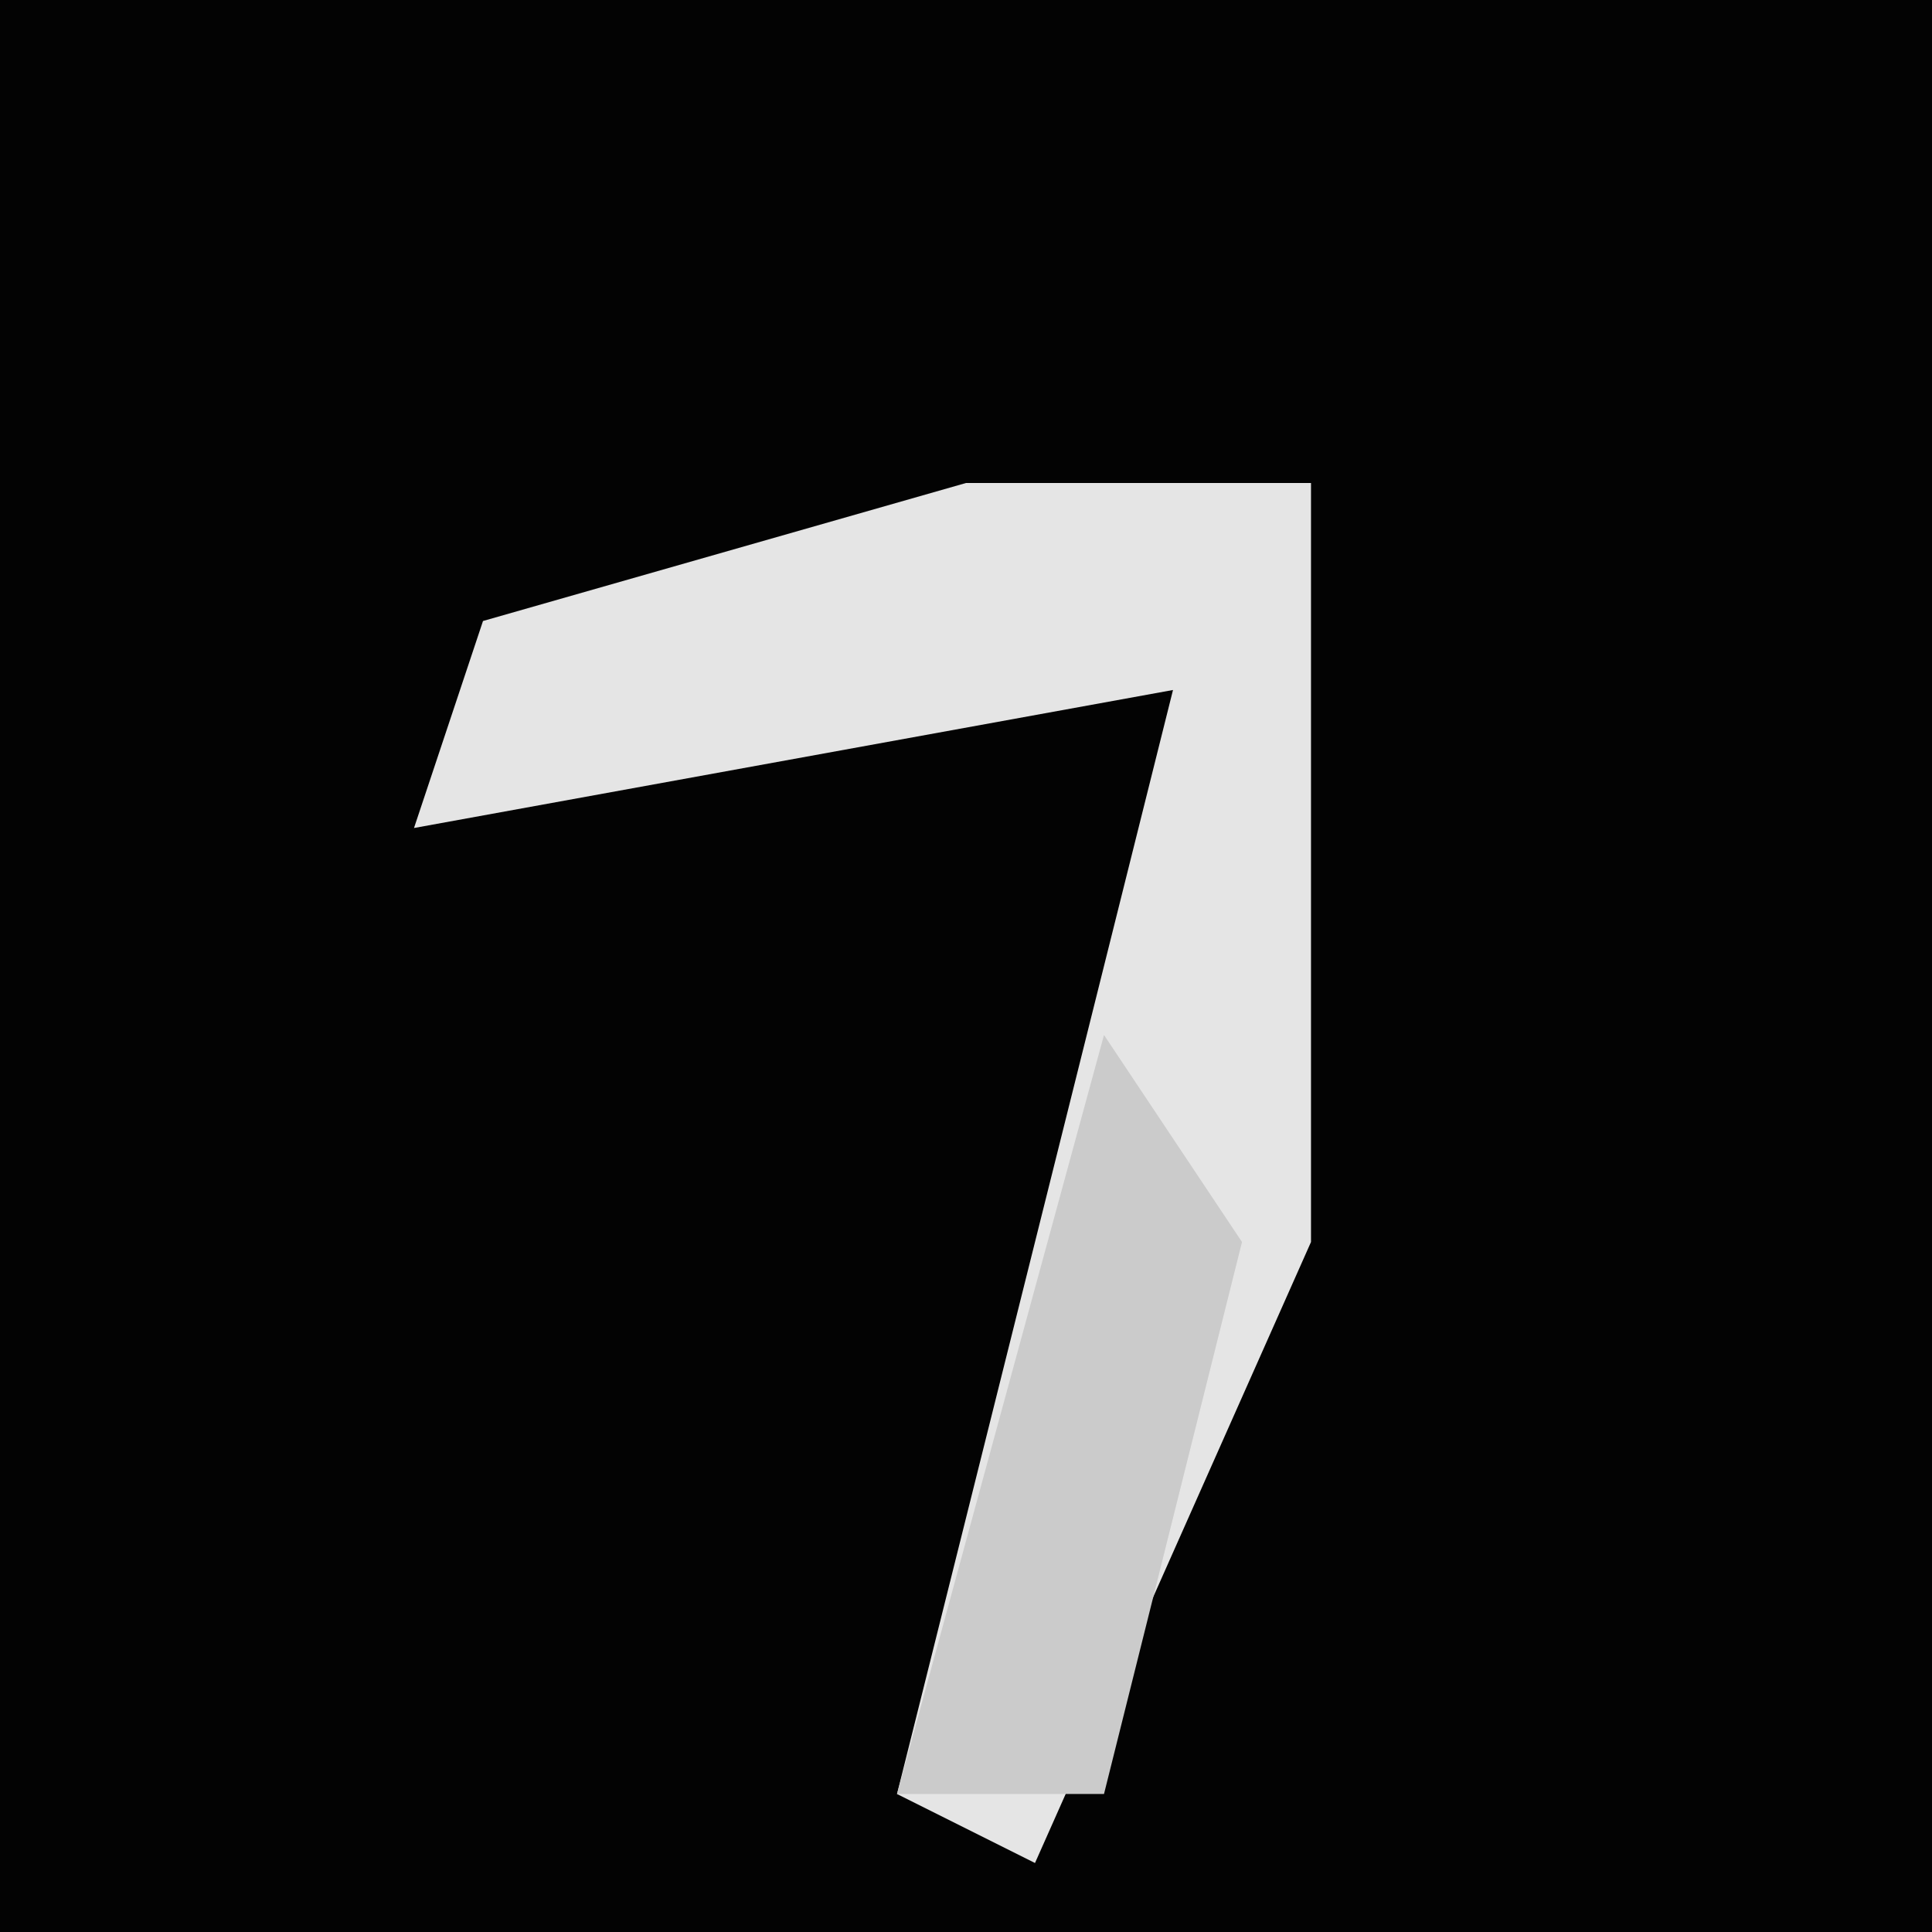 <?xml version="1.0" encoding="UTF-8"?>
<svg version="1.1" xmlns="http://www.w3.org/2000/svg" width="28" height="28">
<path d="M0,0 L28,0 L28,28 L0,28 Z " fill="#030303" transform="translate(0,0)"/>
<path d="M0,0 L5,0 L5,11 L1,20 L-1,19 L3,3 L-8,5 L-7,2 Z " fill="#E5E5E5" transform="translate(14,7)"/>
<path d="M0,0 L2,3 L0,11 L-3,11 Z " fill="#CBCBCB" transform="translate(16,15)"/>
</svg>
